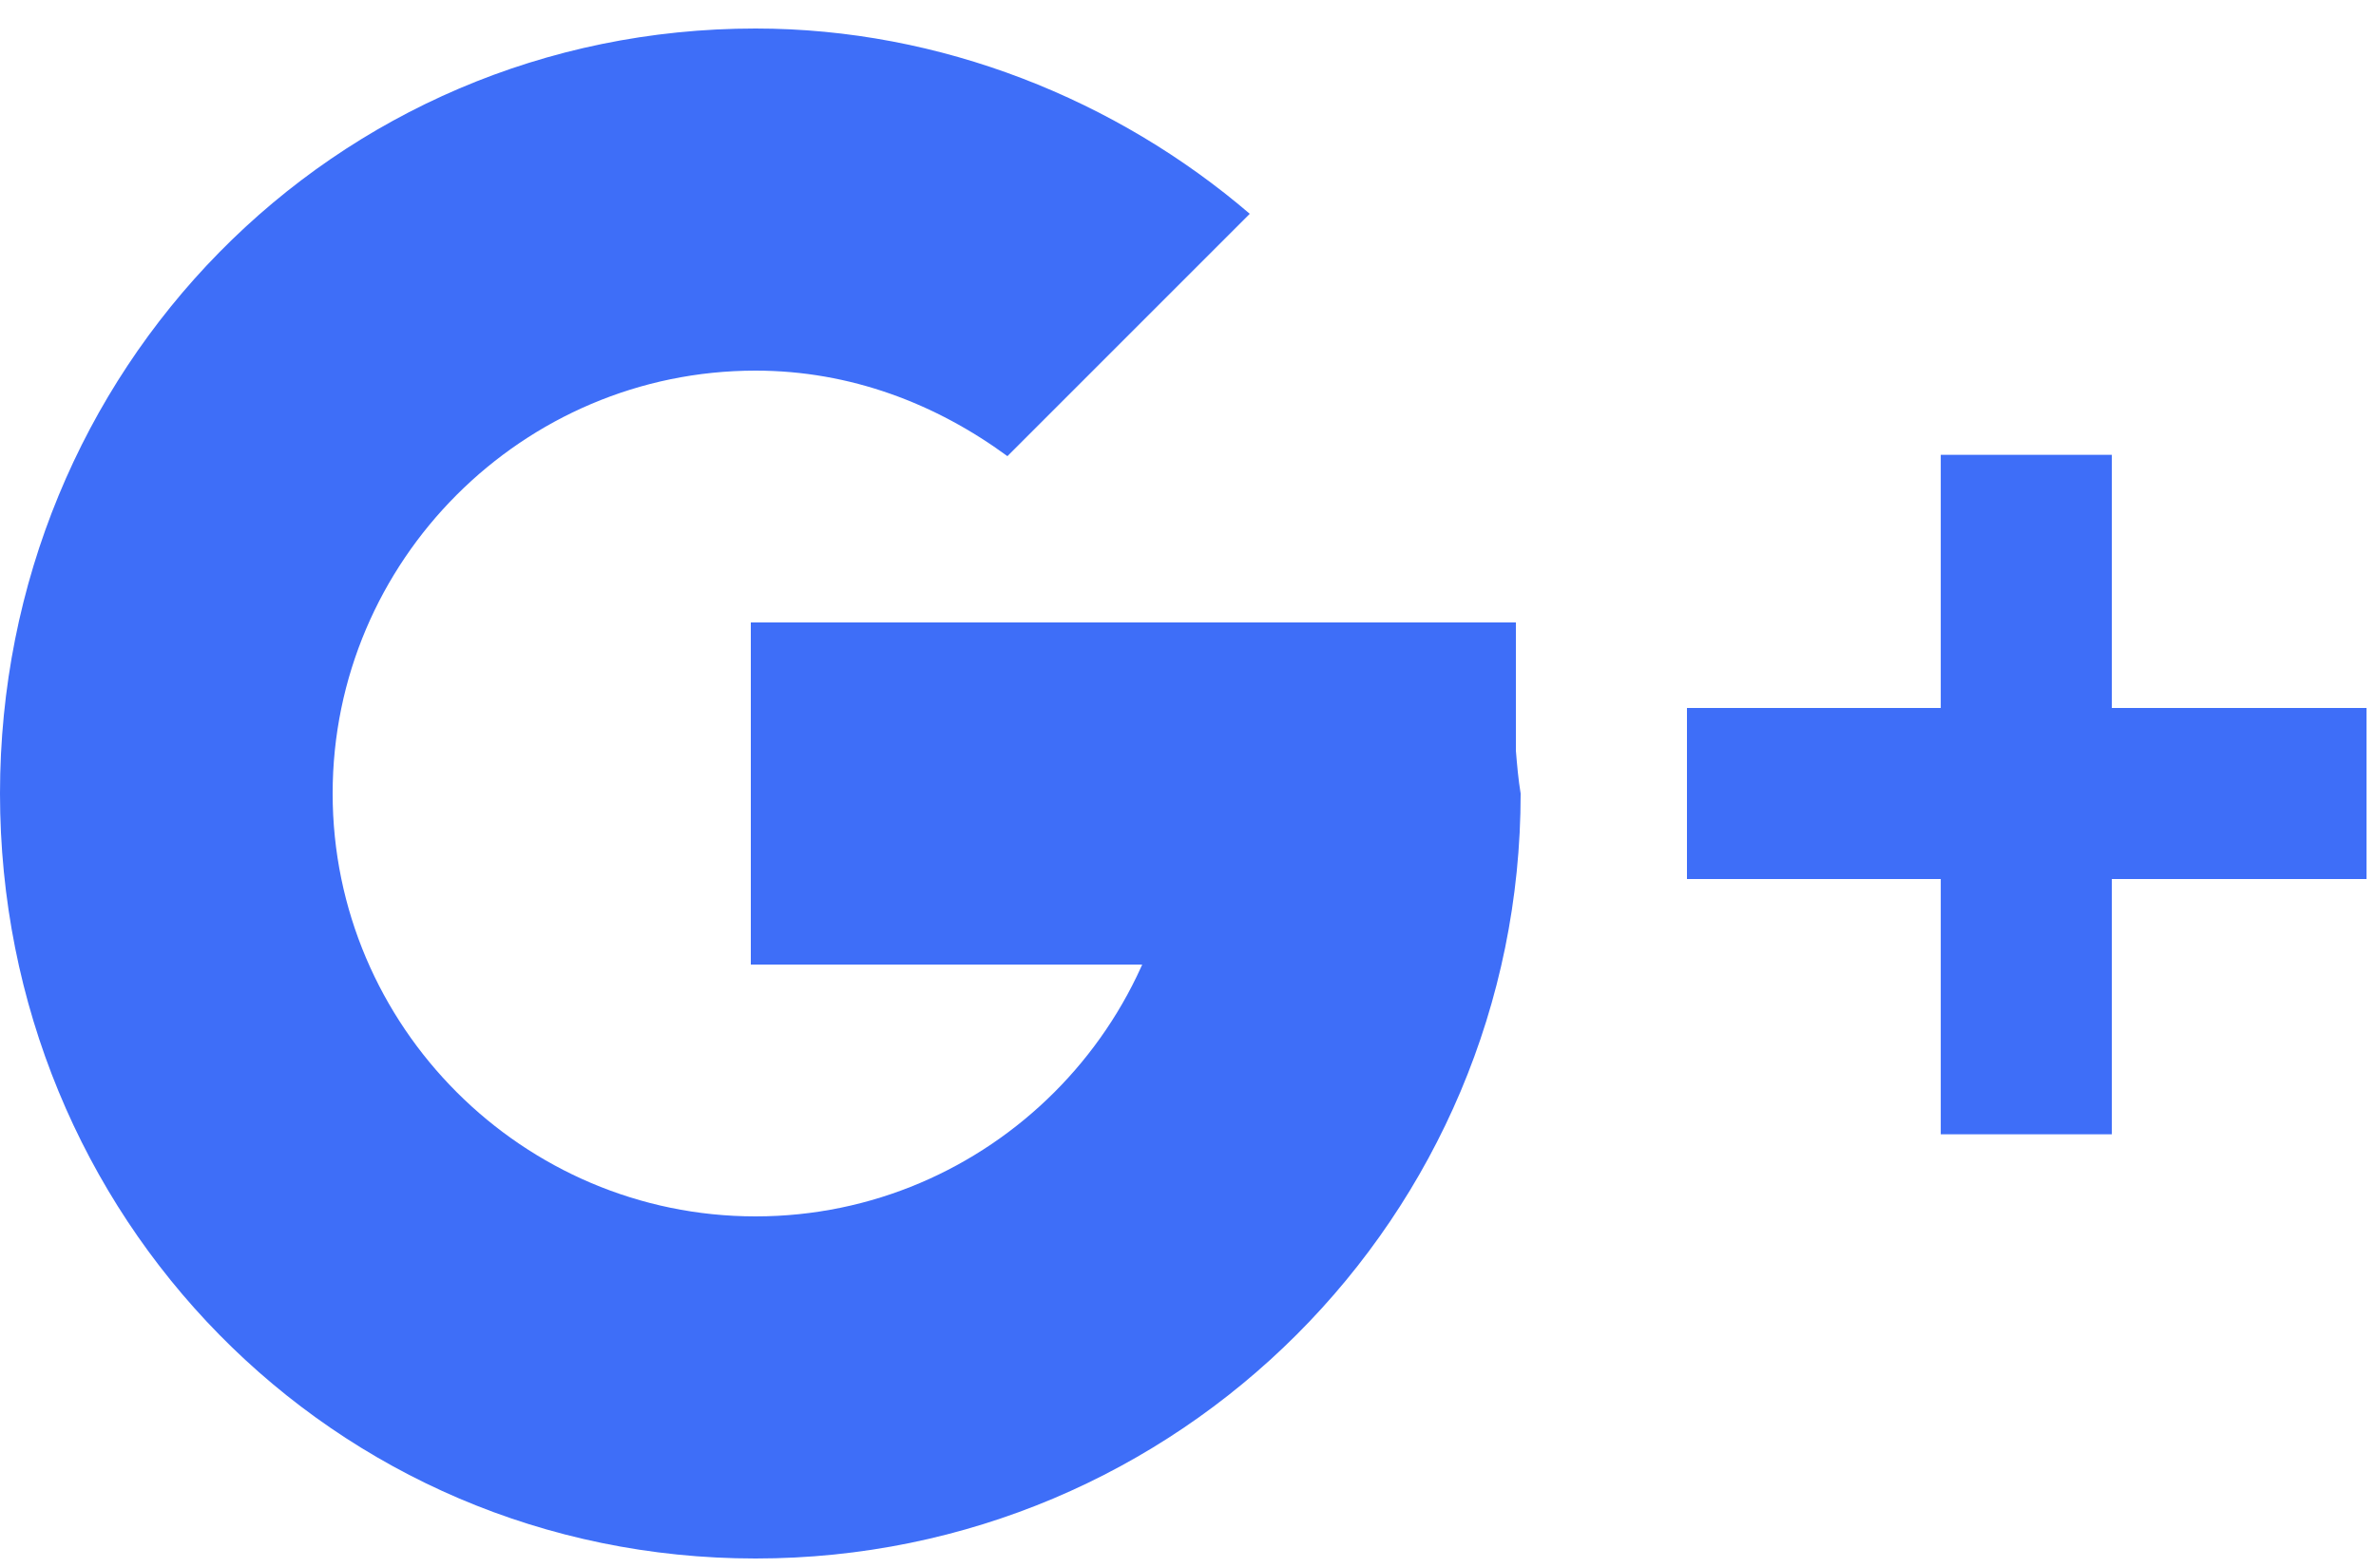 <svg width="50" height="33" viewBox="0 0 50 33" fill="none" xmlns="http://www.w3.org/2000/svg">
<path d="M31.8 14.9H24.6C24.7 15.5 24.8 16.1 24.8 16.7C24.8 21.6 20.8 25.6 15.9 25.6C11 25.6 7 21.6 7 16.7C7 11.8 11 7.8 15.9 7.8C17.9 7.8 19.7 8.5 21.2 9.6L26.3 4.5C23.5 2.1 19.8 0.6 15.9 0.6C7 0.6 0 7.8 0 16.7C0 25.6 7 32.8 15.9 32.8C24.8 32.8 32 25.6 32 16.7C31.9 16.1 31.9 15.5 31.8 14.9Z" fill="#3e6ef8"/>
<path d="M49.8 14.9H35.5V18.5H49.8V14.9Z" fill="#3e6ef8"/>
<path d="M40.841 9.572V23.872H44.441V9.572H40.841Z" fill="#3e6ef8"/>
<path d="M30.1 18.5L31.9 16.7V13.1H15.8V20.3H29.3C29.7 19.4 30.1 18.5 30.1 18.5Z" fill="#3e6ef8"/>
</svg>
